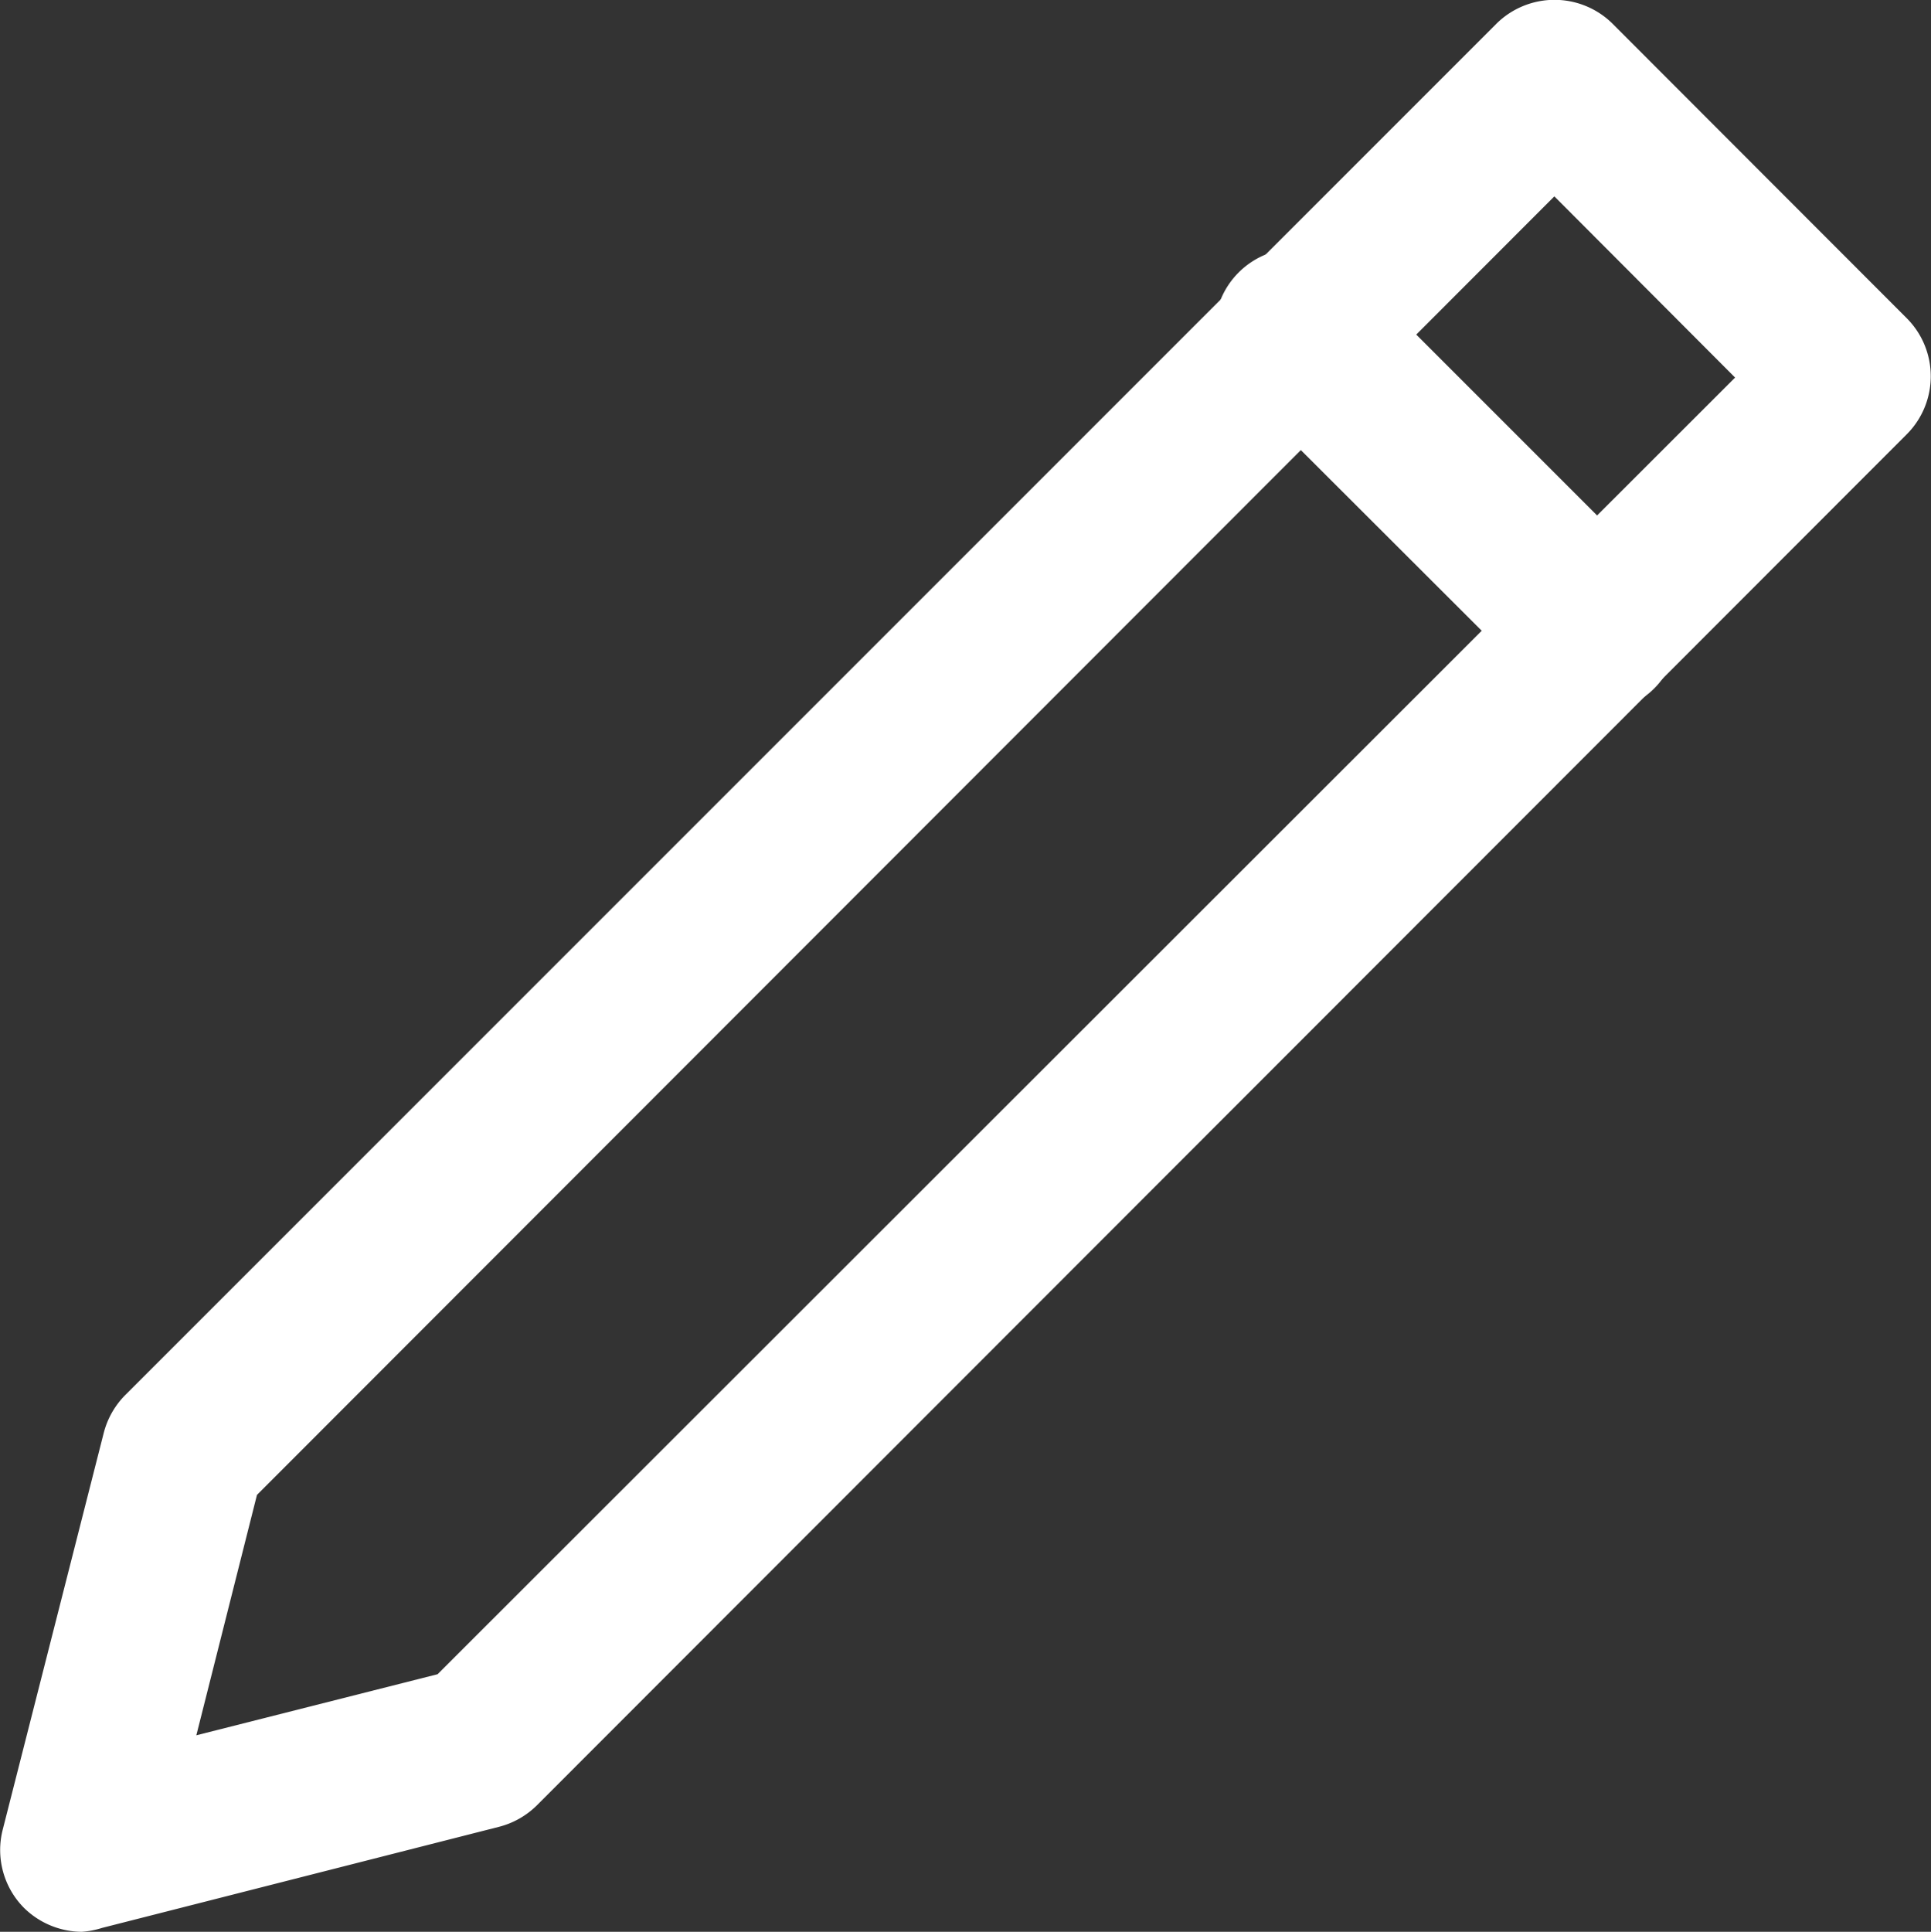 <svg xmlns="http://www.w3.org/2000/svg" fill="#ffffff" width="13.376" height="13.38" viewBox="0 0 13.376 13.38"><rect x="0" y="0" width="13.376" height="13.38" fill="#333333" stroke="none"/><g transform="translate(-0.002 -0.004)"><g transform="translate(0.002 0.004)"><g transform="translate(0)"><path d="M.568,13.384a.576.576,0,0,1-.4-.166.569.569,0,0,1-.147-.542l.7-2.749A.576.576,0,0,1,.87,9.666l9.5-9.5a.572.572,0,0,1,.8,0L13.212,2.21a.569.569,0,0,1,0,.8l-9.493,9.5a.576.576,0,0,1-.261.147l-2.749.7A.6.6,0,0,1,.568,13.384Zm2.749-1.27ZM1.782,10.358l-.42,1.665L3.033,11.6l8.988-8.981L10.769,1.364Z" transform="translate(-0.002 -0.004)"/><path d="M39.873,10.909a.574.574,0,0,1-.4-.172L37.433,8.7a.568.568,0,1,1,.8-.8l2.041,2.041a.567.567,0,0,1-.4.968Z" transform="translate(-28.815 -5.975)"/></g></g></g></svg>